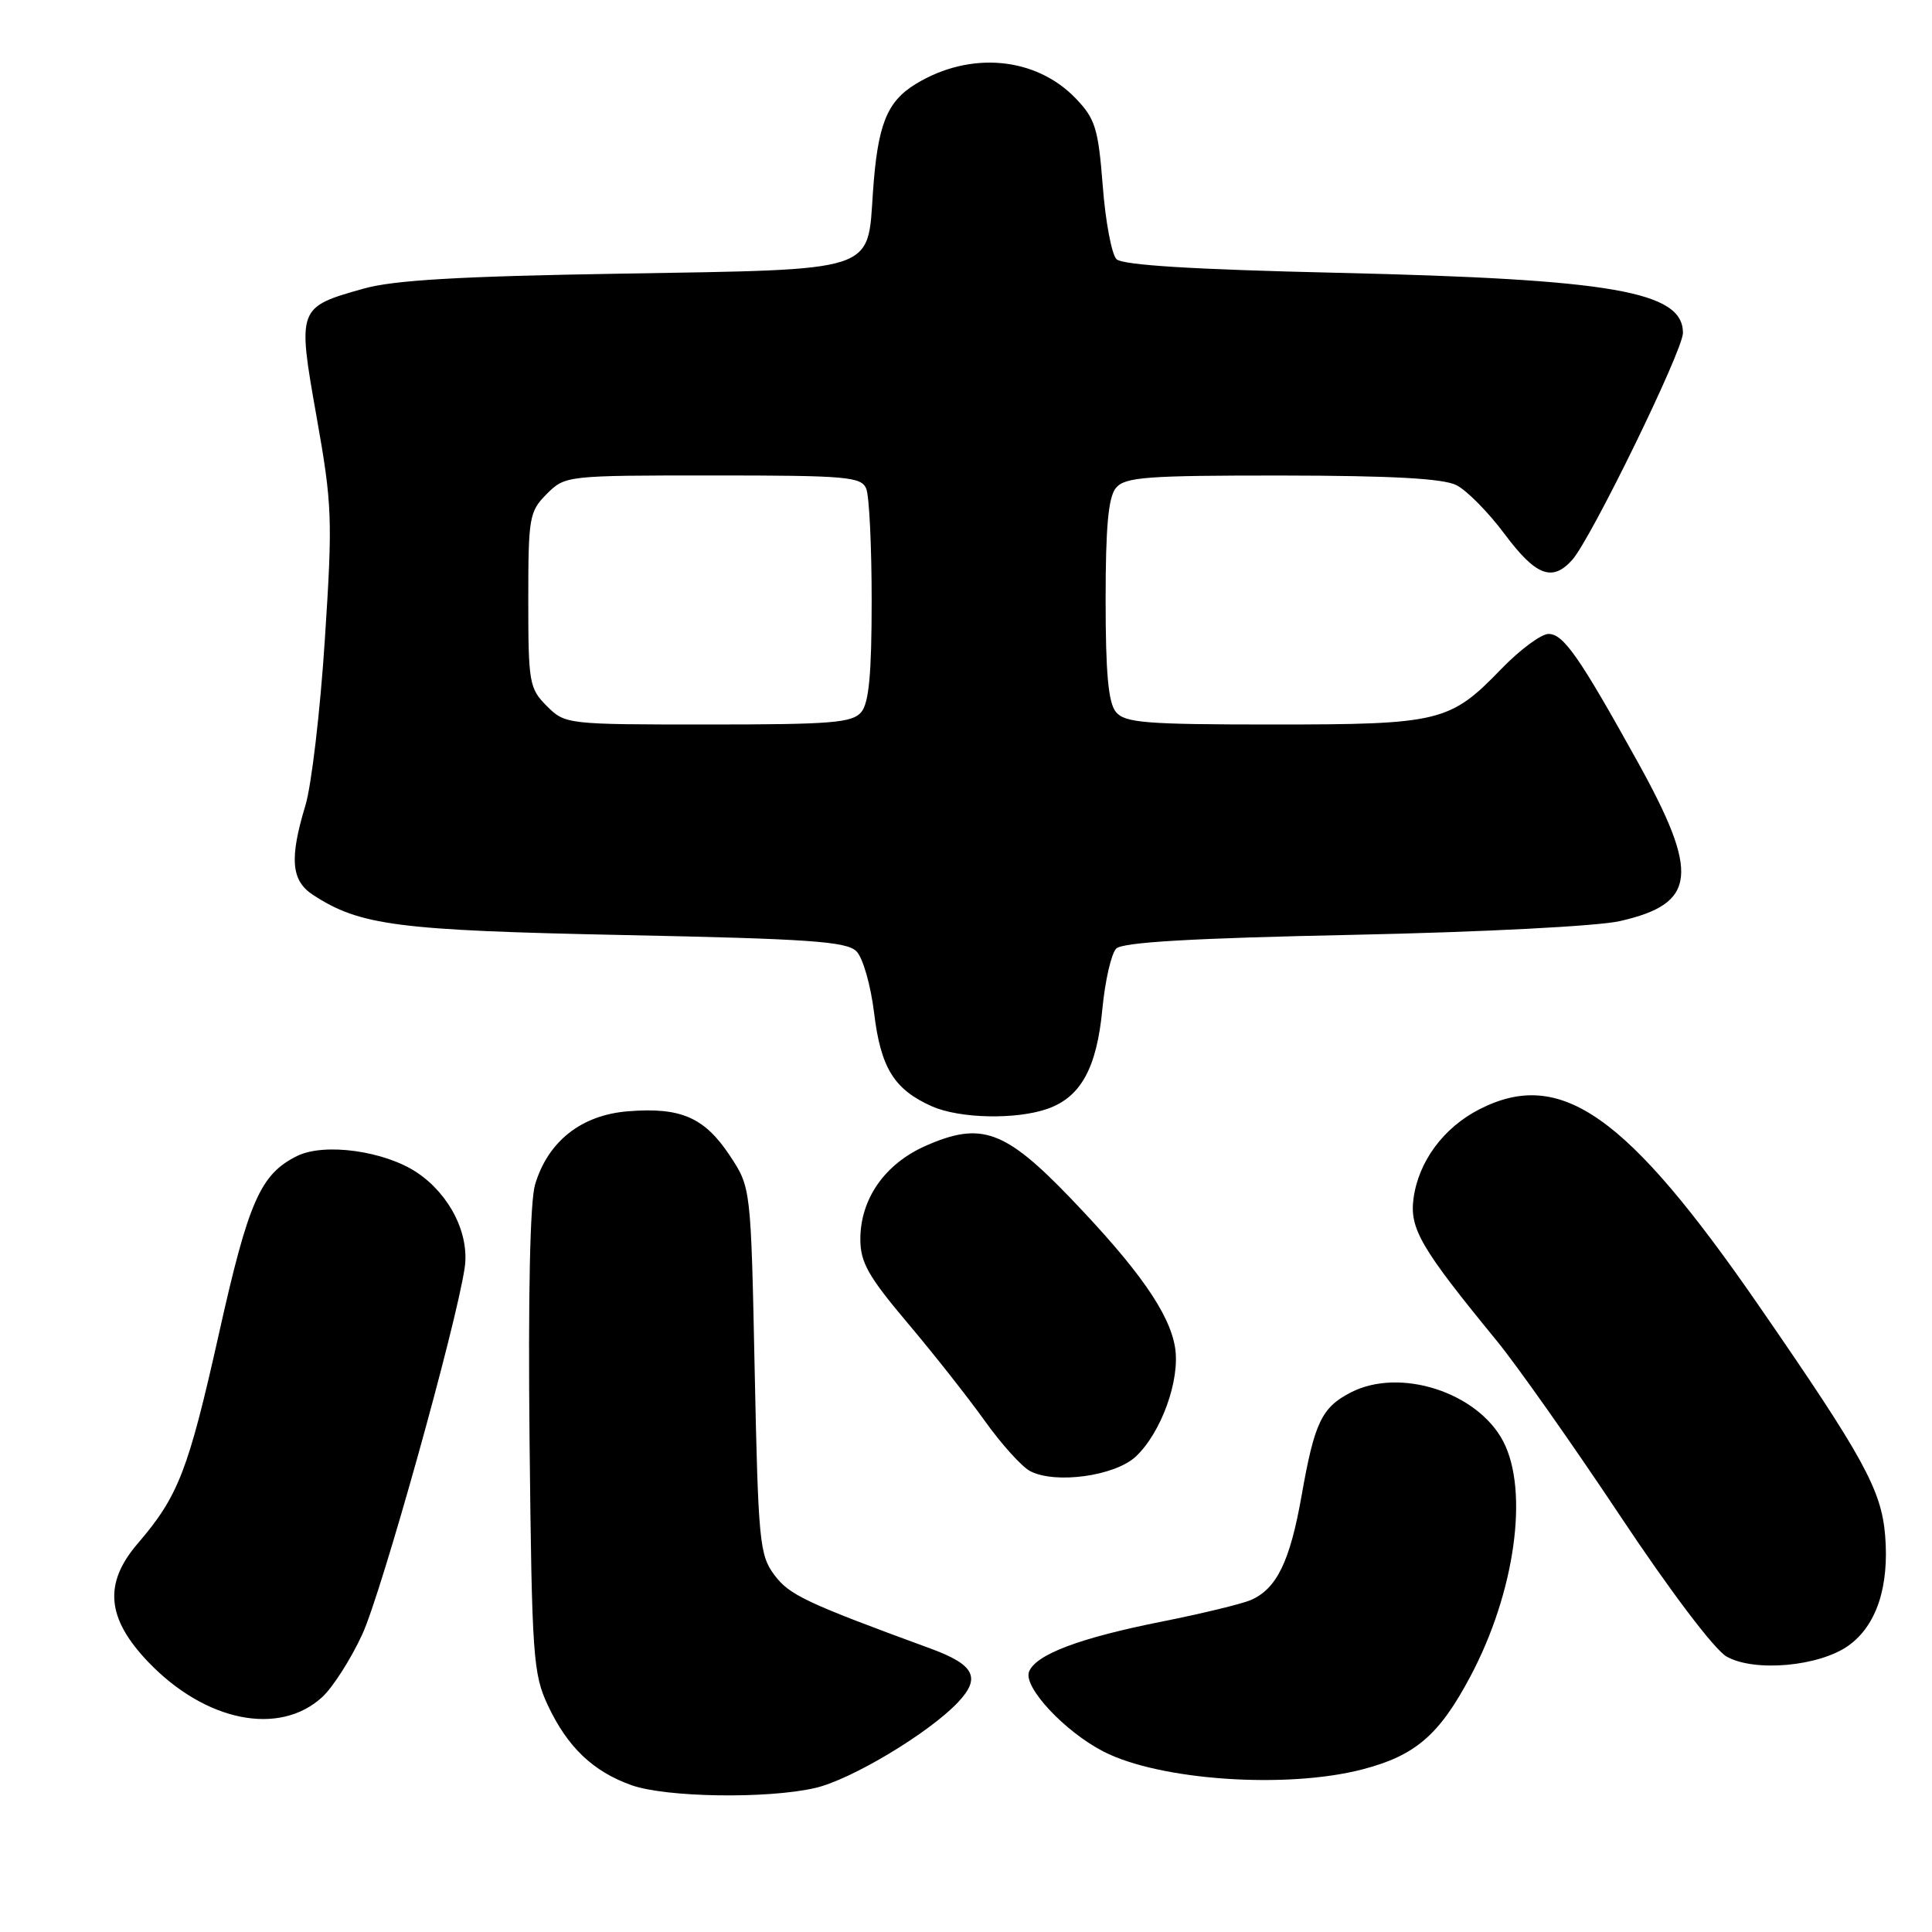 <?xml version="1.0" encoding="UTF-8" standalone="no"?>
<!DOCTYPE svg PUBLIC "-//W3C//DTD SVG 1.1//EN" "http://www.w3.org/Graphics/SVG/1.1/DTD/svg11.dtd" >
<svg xmlns="http://www.w3.org/2000/svg" xmlns:xlink="http://www.w3.org/1999/xlink" version="1.1" viewBox="0 0 256 256">
 <g >
 <path fill="currentColor"
d=" M 108.00 236.92 C 112.78 235.83 123.14 229.61 126.96 225.54 C 130.01 222.30 129.13 220.58 123.32 218.45 C 106.74 212.37 104.59 211.35 102.60 208.68 C 100.64 206.05 100.47 204.26 100.00 181.61 C 99.50 157.35 99.50 157.35 96.71 153.13 C 93.35 148.06 90.21 146.69 83.23 147.25 C 77.03 147.74 72.61 151.23 70.90 156.96 C 70.23 159.21 69.97 171.59 70.17 191.00 C 70.48 219.59 70.63 221.78 72.61 226.00 C 75.20 231.50 78.58 234.73 83.66 236.54 C 88.21 238.17 101.65 238.38 108.00 236.92 Z  M 180.54 234.45 C 187.55 232.62 190.71 229.90 194.83 222.14 C 200.75 211.01 202.62 197.56 199.18 190.98 C 195.76 184.46 185.47 181.16 178.98 184.51 C 175.12 186.50 174.17 188.51 172.47 198.17 C 170.93 206.92 169.16 210.55 165.70 212.03 C 164.49 212.54 159.22 213.82 154.00 214.86 C 143.03 217.04 137.23 219.23 136.35 221.52 C 135.58 223.55 141.07 229.44 146.22 232.09 C 153.63 235.91 170.47 237.07 180.54 234.45 Z  M 42.70 224.87 C 44.12 223.56 46.52 219.80 48.03 216.50 C 50.60 210.86 60.44 175.66 61.57 168.00 C 62.24 163.53 59.61 158.28 55.24 155.36 C 50.95 152.50 43.01 151.40 39.40 153.16 C 34.51 155.56 32.93 159.14 29.01 176.72 C 24.95 194.86 23.64 198.24 18.27 204.50 C 13.69 209.82 14.11 214.44 19.67 220.25 C 27.23 228.13 37.01 230.09 42.70 224.87 Z  M 244.92 218.06 C 248.64 215.41 250.35 210.26 249.79 203.44 C 249.28 197.39 246.94 193.12 233.09 173.06 C 215.56 147.66 206.80 141.49 196.04 146.98 C 191.28 149.41 187.96 153.90 187.30 158.80 C 186.76 162.81 188.28 165.40 198.31 177.64 C 200.95 180.86 208.28 191.25 214.59 200.73 C 221.26 210.77 227.19 218.61 228.78 219.50 C 232.46 221.59 241.04 220.82 244.92 218.06 Z  M 150.51 192.99 C 153.88 189.82 156.40 182.83 155.70 178.54 C 154.96 174.00 150.87 168.16 141.84 158.75 C 133.15 149.71 130.00 148.58 122.63 151.84 C 117.24 154.23 114.01 158.85 114.00 164.19 C 114.00 167.27 115.04 169.12 120.25 175.29 C 123.69 179.36 128.30 185.21 130.50 188.29 C 132.70 191.37 135.40 194.36 136.50 194.93 C 139.85 196.68 147.75 195.58 150.51 192.99 Z  M 138.78 146.93 C 143.21 145.38 145.33 141.53 146.07 133.69 C 146.43 129.95 147.25 126.35 147.91 125.69 C 148.75 124.85 158.01 124.31 179.30 123.87 C 196.38 123.51 211.74 122.72 214.65 122.05 C 224.83 119.73 225.25 115.82 216.96 100.88 C 209.27 87.02 207.16 84.00 205.19 84.00 C 204.22 84.00 201.41 86.08 198.96 88.61 C 192.13 95.68 190.83 96.00 168.65 96.00 C 151.82 96.00 149.06 95.78 147.87 94.35 C 146.86 93.13 146.50 89.21 146.50 79.50 C 146.50 69.79 146.86 65.87 147.87 64.65 C 149.07 63.21 151.89 63.00 169.87 63.01 C 184.47 63.03 191.23 63.40 192.99 64.29 C 194.37 64.99 197.24 67.90 199.38 70.78 C 203.51 76.30 205.67 77.13 208.31 74.21 C 210.79 71.47 223.00 46.45 223.00 44.11 C 223.00 38.62 213.68 37.00 177.30 36.15 C 158.06 35.71 148.73 35.13 147.94 34.34 C 147.30 33.70 146.48 29.34 146.12 24.63 C 145.53 17.03 145.13 15.75 142.56 13.06 C 137.26 7.53 128.58 6.73 121.37 11.11 C 117.50 13.46 116.29 16.52 115.67 25.46 C 114.94 36.16 116.40 35.69 82.28 36.26 C 60.86 36.61 52.13 37.12 48.16 38.25 C 39.42 40.71 39.39 40.80 41.95 55.24 C 44.02 66.89 44.09 68.73 43.04 84.80 C 42.43 94.22 41.27 104.09 40.47 106.72 C 38.34 113.75 38.58 116.68 41.45 118.56 C 47.68 122.64 52.64 123.28 82.72 123.90 C 107.22 124.40 112.18 124.75 113.48 126.05 C 114.34 126.91 115.38 130.55 115.83 134.27 C 116.71 141.52 118.49 144.38 123.50 146.60 C 127.17 148.22 134.62 148.38 138.78 146.93 Z  M 72.45 93.55 C 70.13 91.22 70.00 90.47 70.00 79.50 C 70.00 68.53 70.13 67.78 72.45 65.45 C 74.89 63.02 75.03 63.00 94.49 63.00 C 112.19 63.00 114.13 63.17 114.78 64.75 C 115.18 65.71 115.50 72.39 115.50 79.60 C 115.50 89.23 115.14 93.13 114.13 94.35 C 112.94 95.78 110.21 96.00 93.83 96.00 C 75.07 96.00 74.89 95.98 72.45 93.55 Z "/>
</g>
</svg>